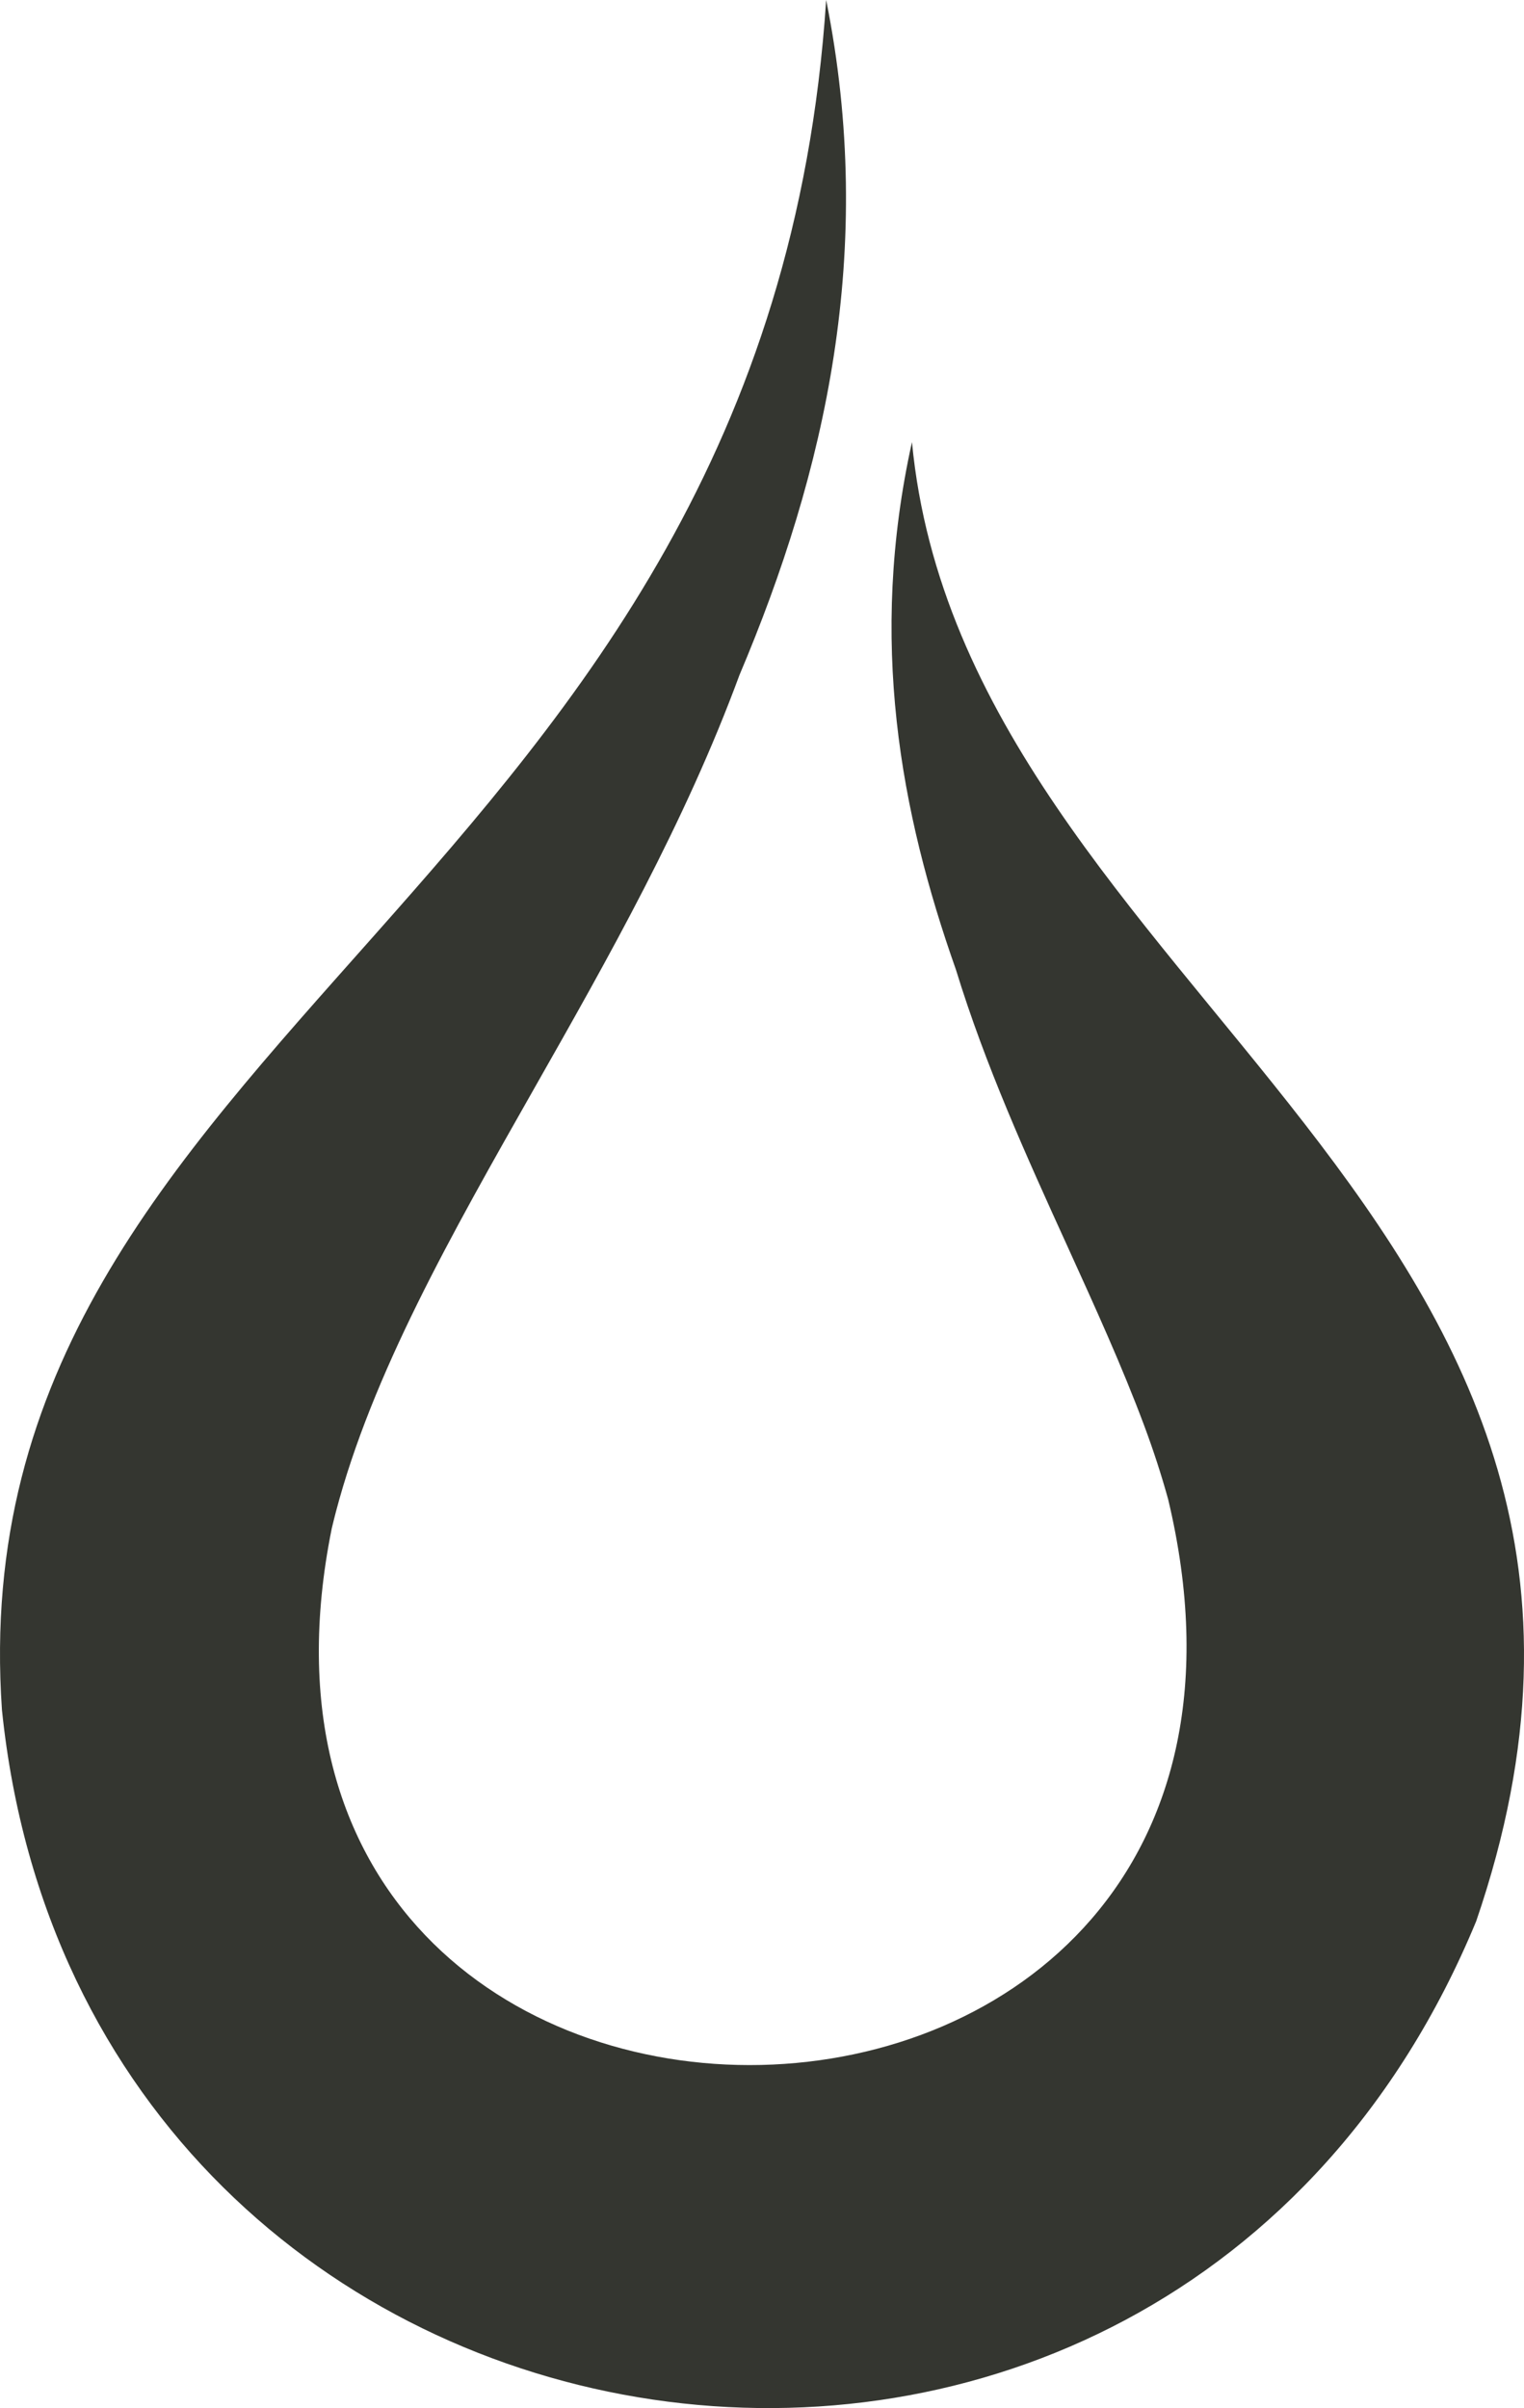 <svg version="1.1" id="图层_1" x="0px" y="0px" width="121.083px" height="191.318px" viewBox="0 0 121.083 191.318" enable-background="new 0 0 121.083 191.318" xml:space="preserve" xmlns="http://www.w3.org/2000/svg" xmlns:xlink="http://www.w3.org/1999/xlink" xmlns:xml="http://www.w3.org/XML/1998/namespace">
  <path fill="#343630" d="M72.456,35.121c-3.481,15.724-0.922,29.42,3.496,41.925c2.336,7.618,5.607,14.831,8.842,21.937
	c2.235,4.917,4.35,9.56,6.096,14.232c0.763,2.041,1.393,4.001,1.917,5.889c14.069,58.931-78.139,60.169-66.448,2.323
	c0.103-0.425,0.206-0.85,0.32-1.282c2.88-10.962,9.157-22.028,15.806-33.744c5.797-10.214,11.951-21.063,16.265-32.768
	C65.577,37.51,69.627,19.888,65.639,0C60.977,71.028-3.567,81.815,0.155,135.855c6.554,63.633,92.276,76.869,117.129,16.783
	C136.525,96.512,76.647,79.002,72.456,35.121z" class="color c1"/>
</svg>
